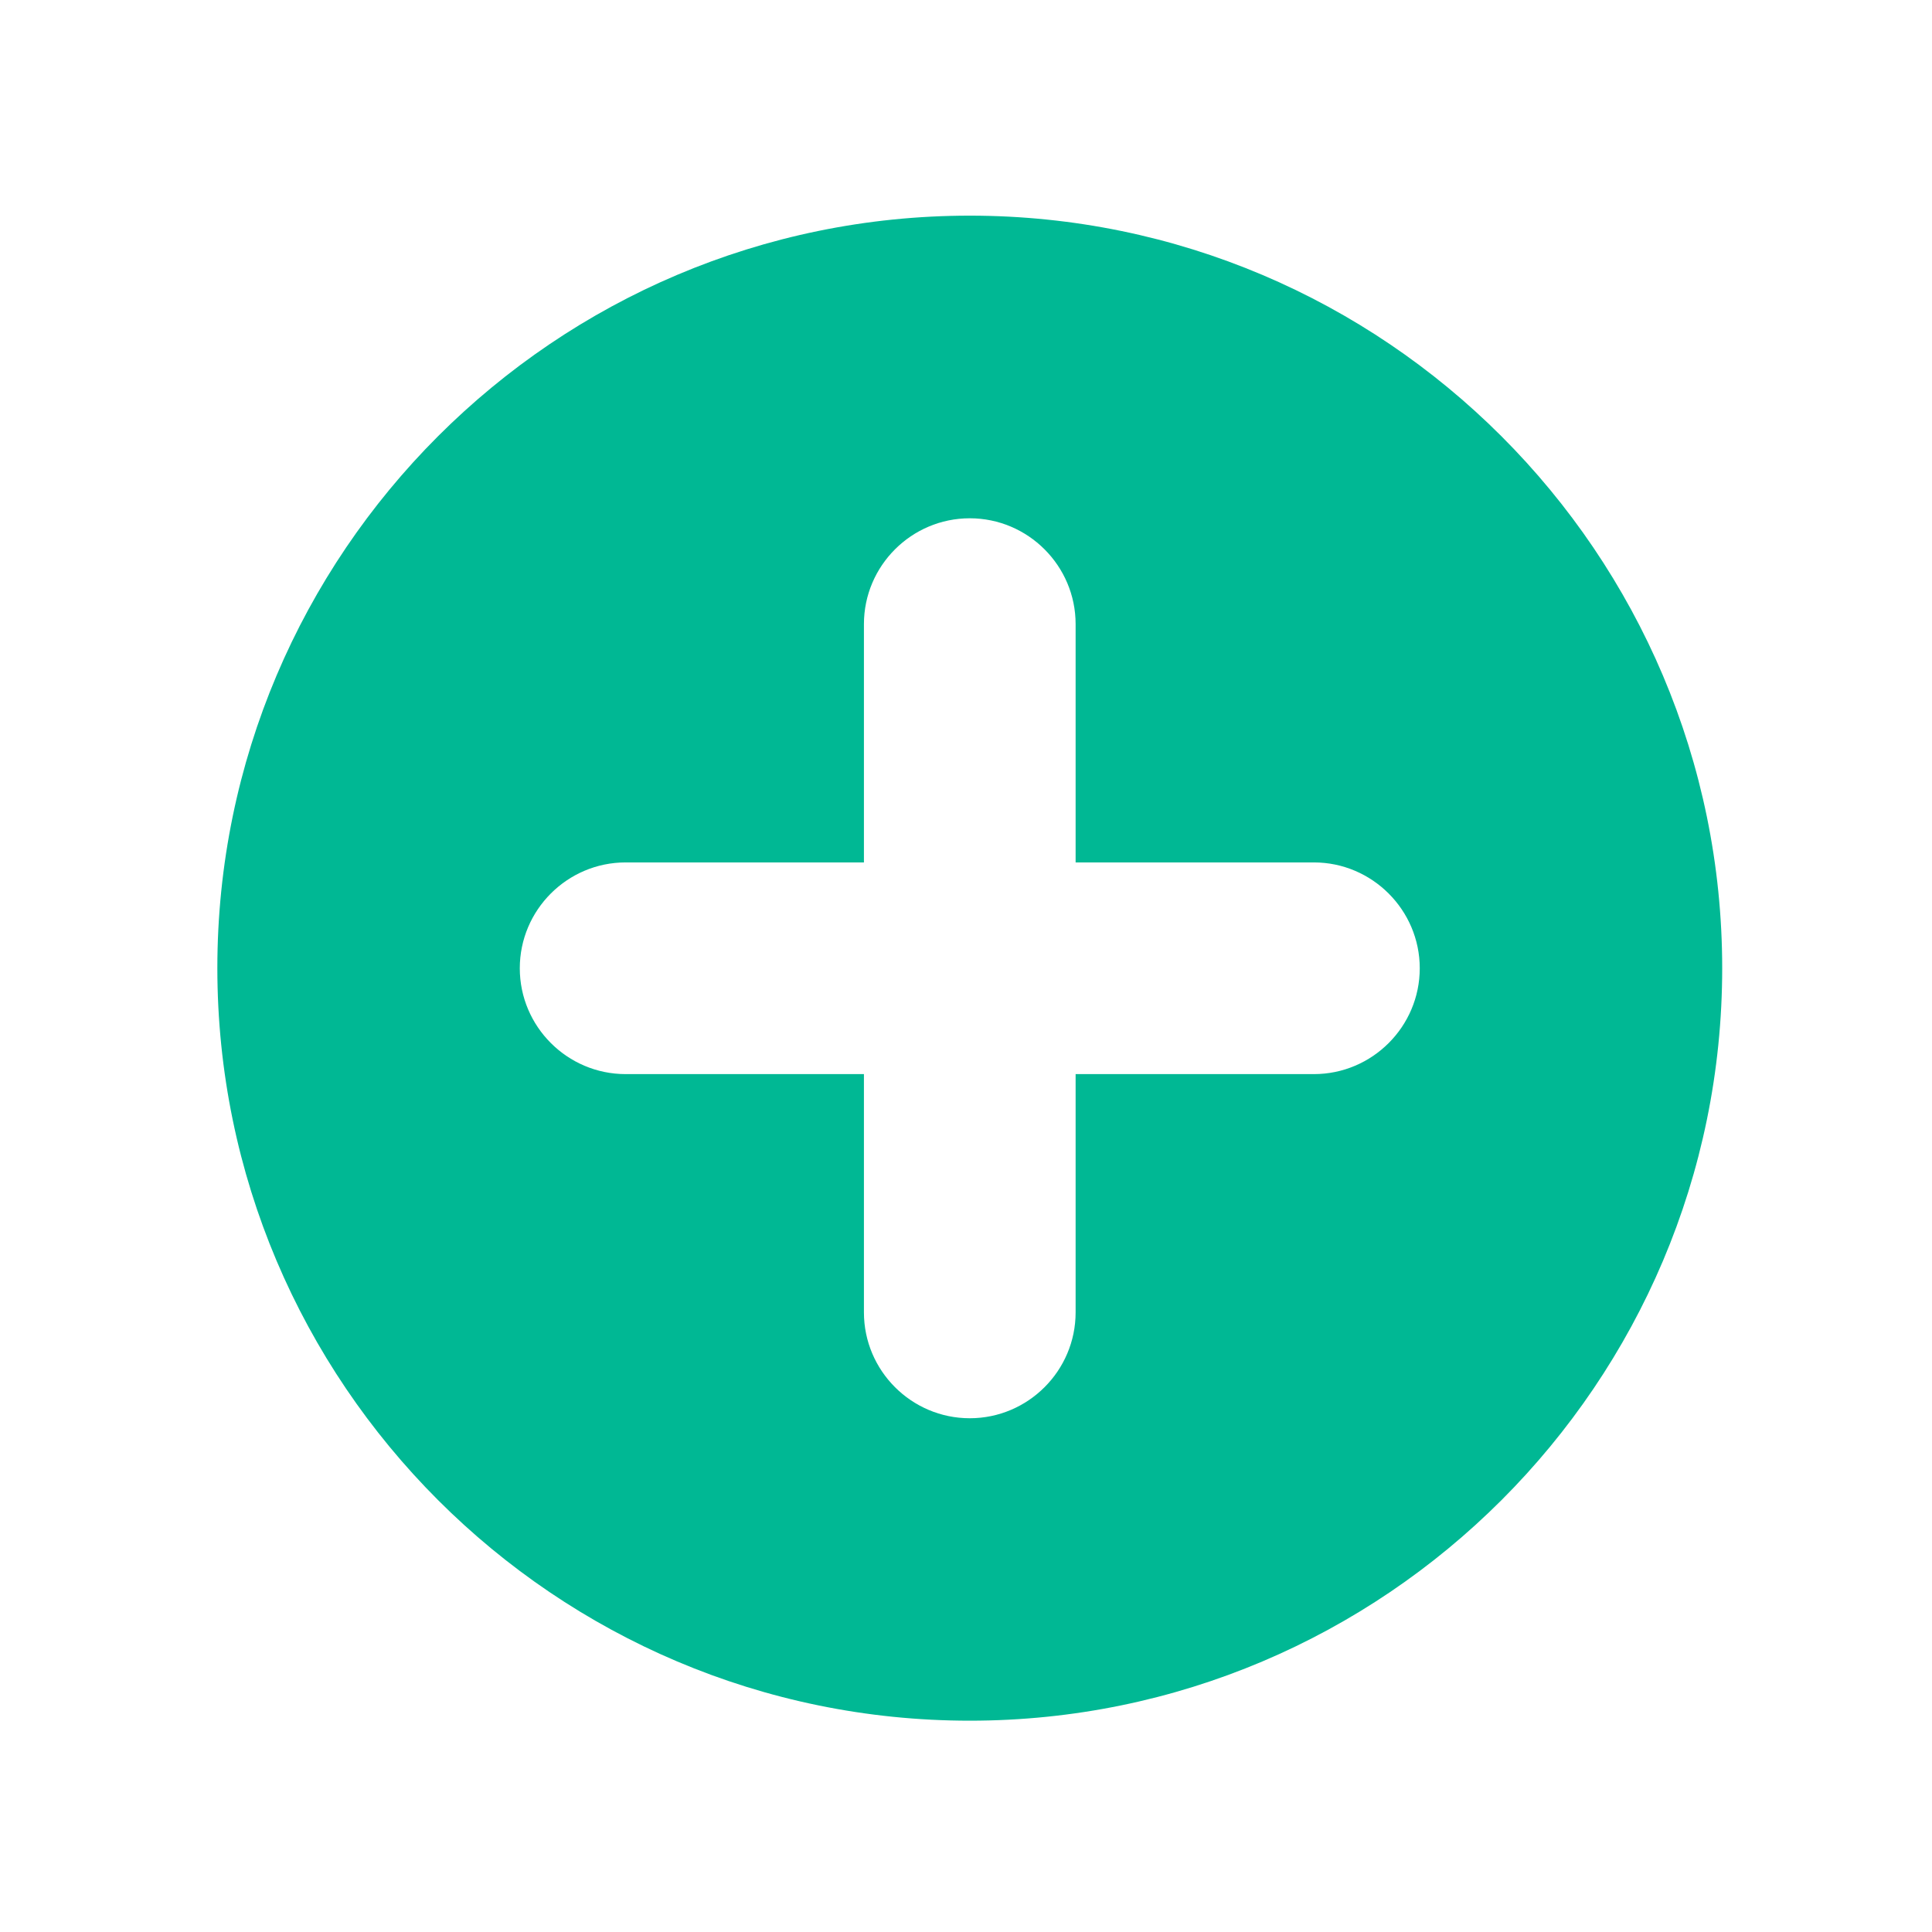 <?xml version="1.0" standalone="no"?><!DOCTYPE svg PUBLIC "-//W3C//DTD SVG 1.1//EN" "http://www.w3.org/Graphics/SVG/1.1/DTD/svg11.dtd"><svg t="1587370937076" class="icon" viewBox="0 0 1024 1024" version="1.1" xmlns="http://www.w3.org/2000/svg" p-id="12307" xmlns:xlink="http://www.w3.org/1999/xlink" width="10" height="10"><defs><style type="text/css"></style></defs><path d="M514 114.3c-219.9 0-398.8 178.9-398.8 398.8 0 220 178.9 398.9 398.8 398.9s398.8-178.9 398.8-398.8S733.9 114.3 514 114.3z m238.5 398.9c0 30.9-25.2 56.1-56.1 56.1H570.1v126.3c0 30.9-25.2 56.1-56.1 56.1s-56.1-25.2-56.1-56.1V569.3H331.6c-30.9 0-56.1-25.2-56.1-56.1s25.2-56.1 56.1-56.1h126.3V330.8c0-30.9 25.2-56.1 56.1-56.1 30.9 0 56.1 25.2 56.1 56.1v126.3h126.3c30.8 0 56.1 25.2 56.1 56.1z" p-id="12308" fill="#00b894"></path></svg>
